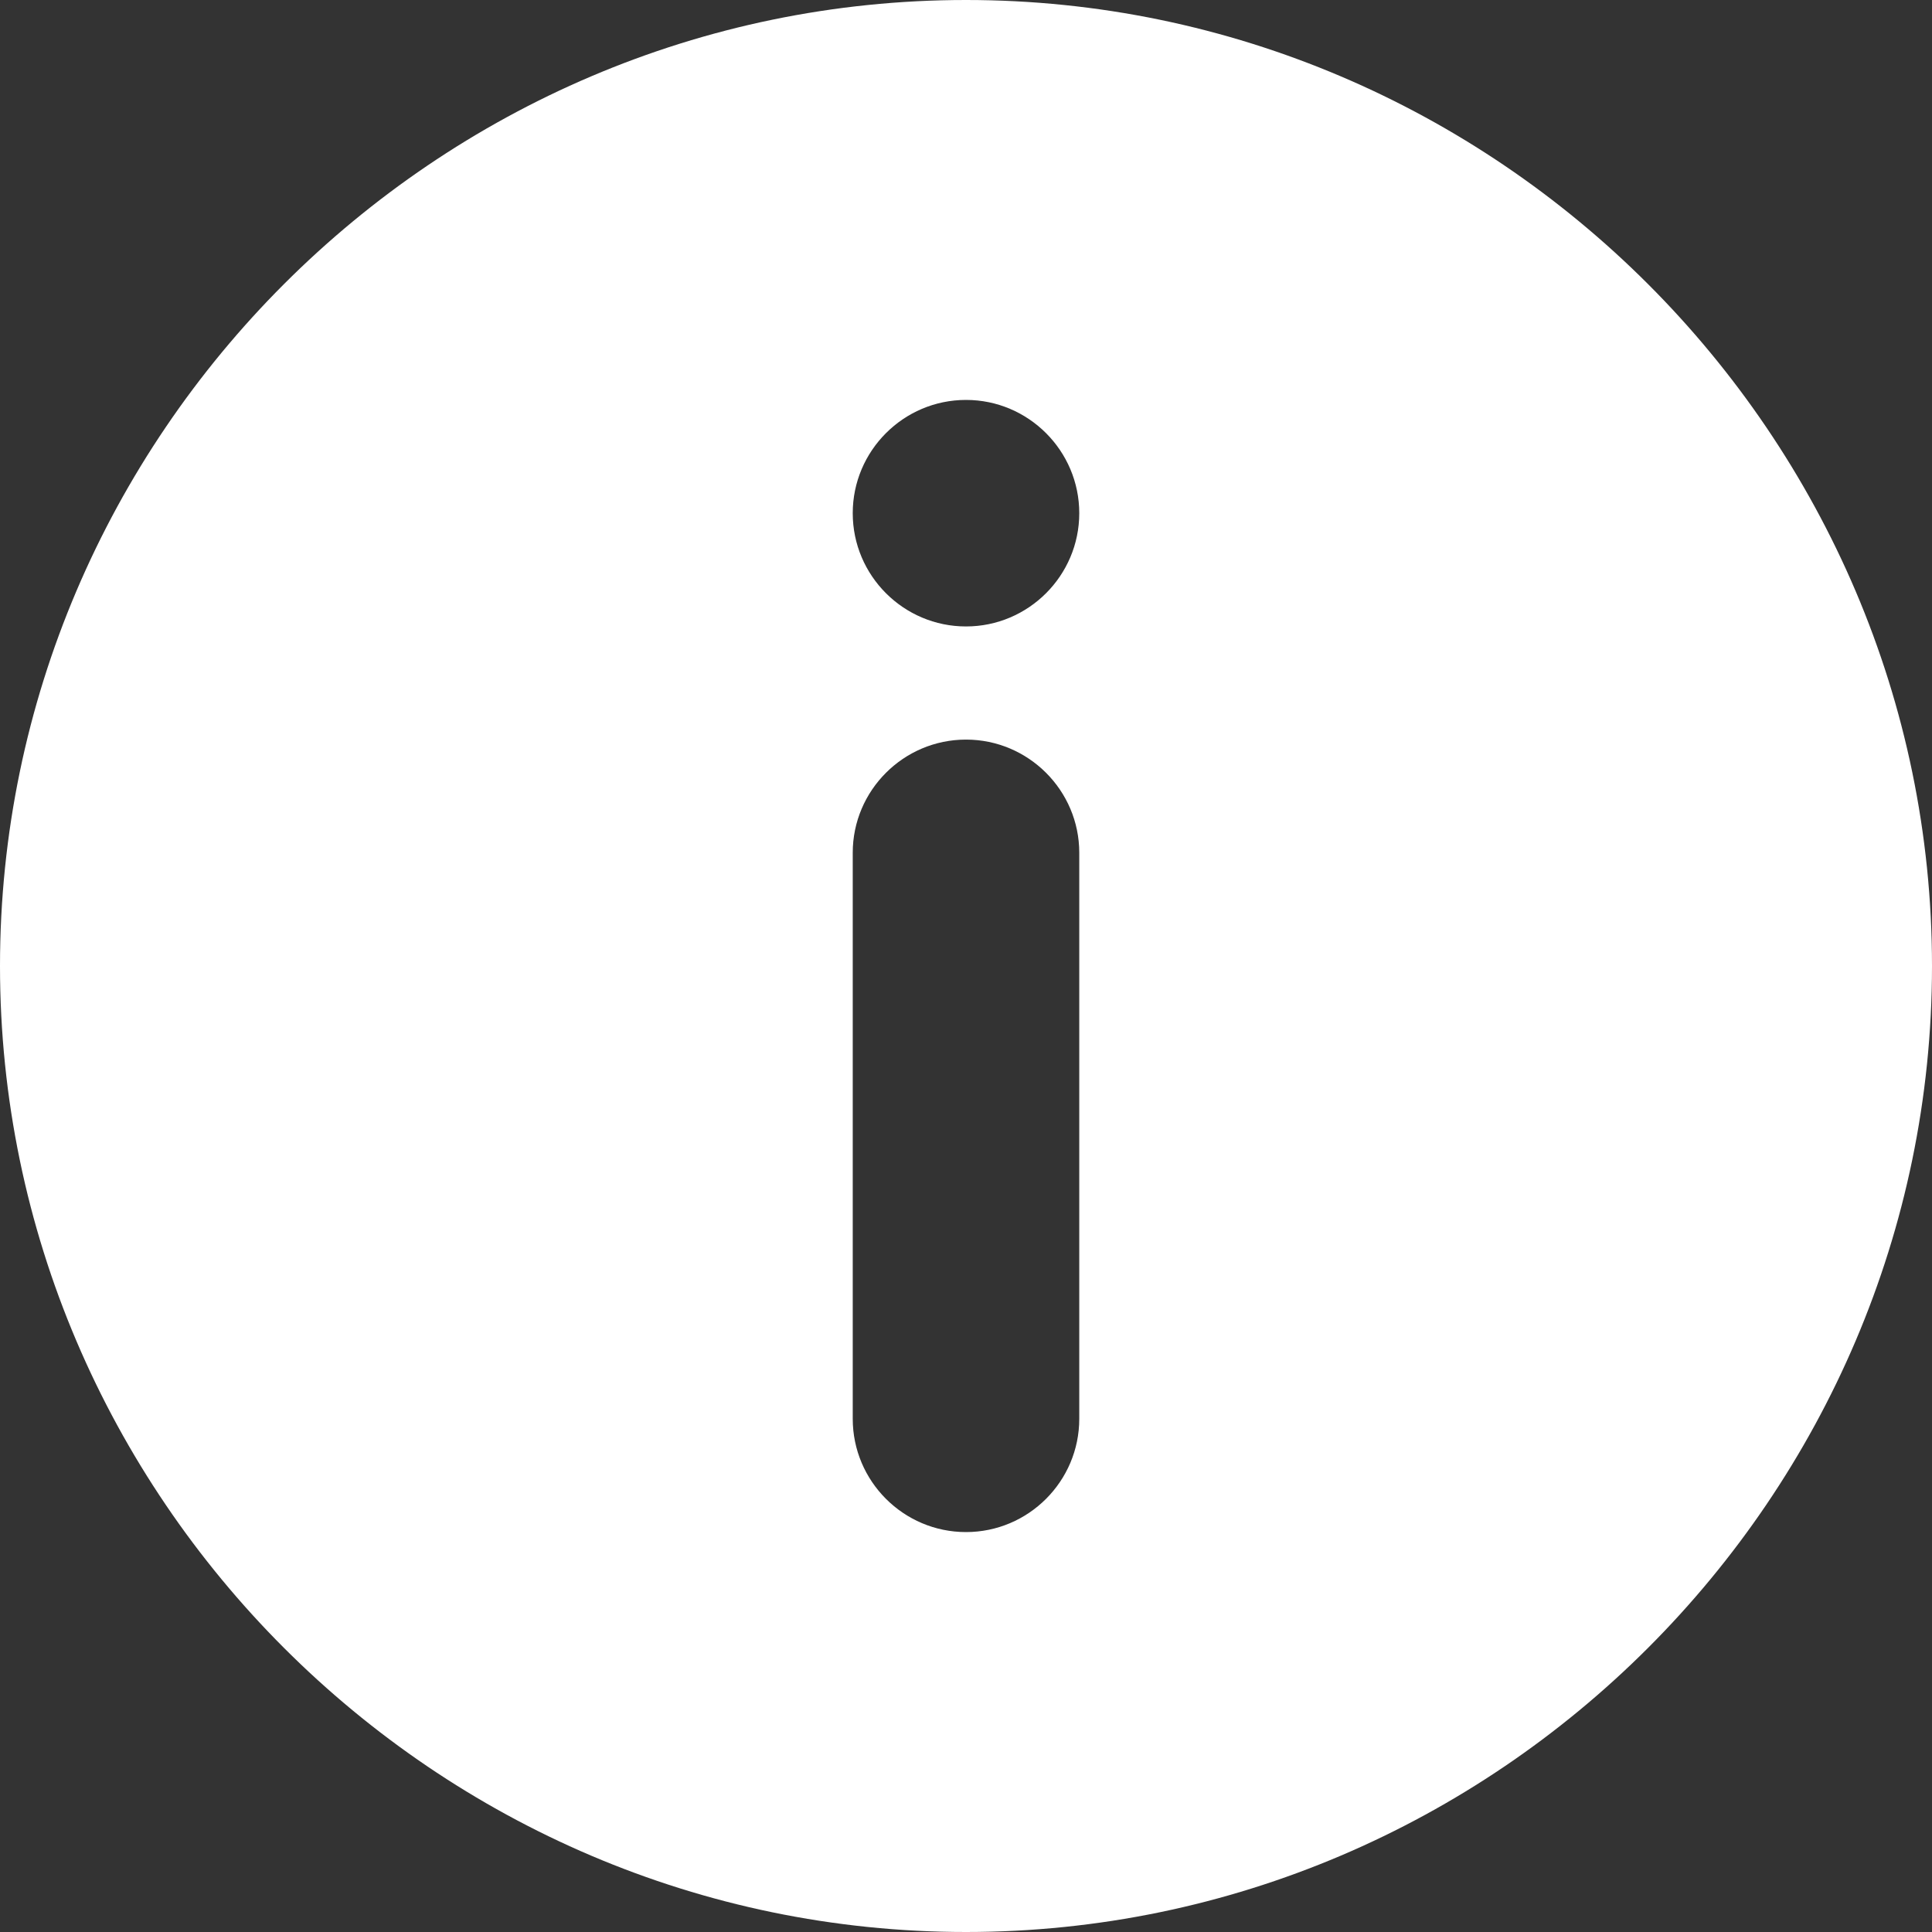<svg width="16" height="16" viewBox="0 0 16 16" fill="none" xmlns="http://www.w3.org/2000/svg">
<rect x="0" y="0" width="16" height="16" fill="#333333" stroke="none"/>
<path d="M8 0C12.394 0 16 3.606 16 8C16 12.394 12.394 16 8 16C3.606 16 0 12.394 0 8C0 3.606 3.606 0 8 0ZM7.062 11.75C7.062 12.267 7.483 12.688 8 12.688C8.517 12.688 8.938 12.267 8.938 11.75V7.062C8.938 6.546 8.517 6.125 8 6.125C7.483 6.125 7.062 6.546 7.062 7.062V11.75ZM8 5.188C8.517 5.188 8.938 4.767 8.938 4.25C8.938 3.733 8.517 3.312 8 3.312C7.483 3.312 7.062 3.733 7.062 4.25C7.062 4.767 7.483 5.188 8 5.188Z" fill="white"/>
</svg>
